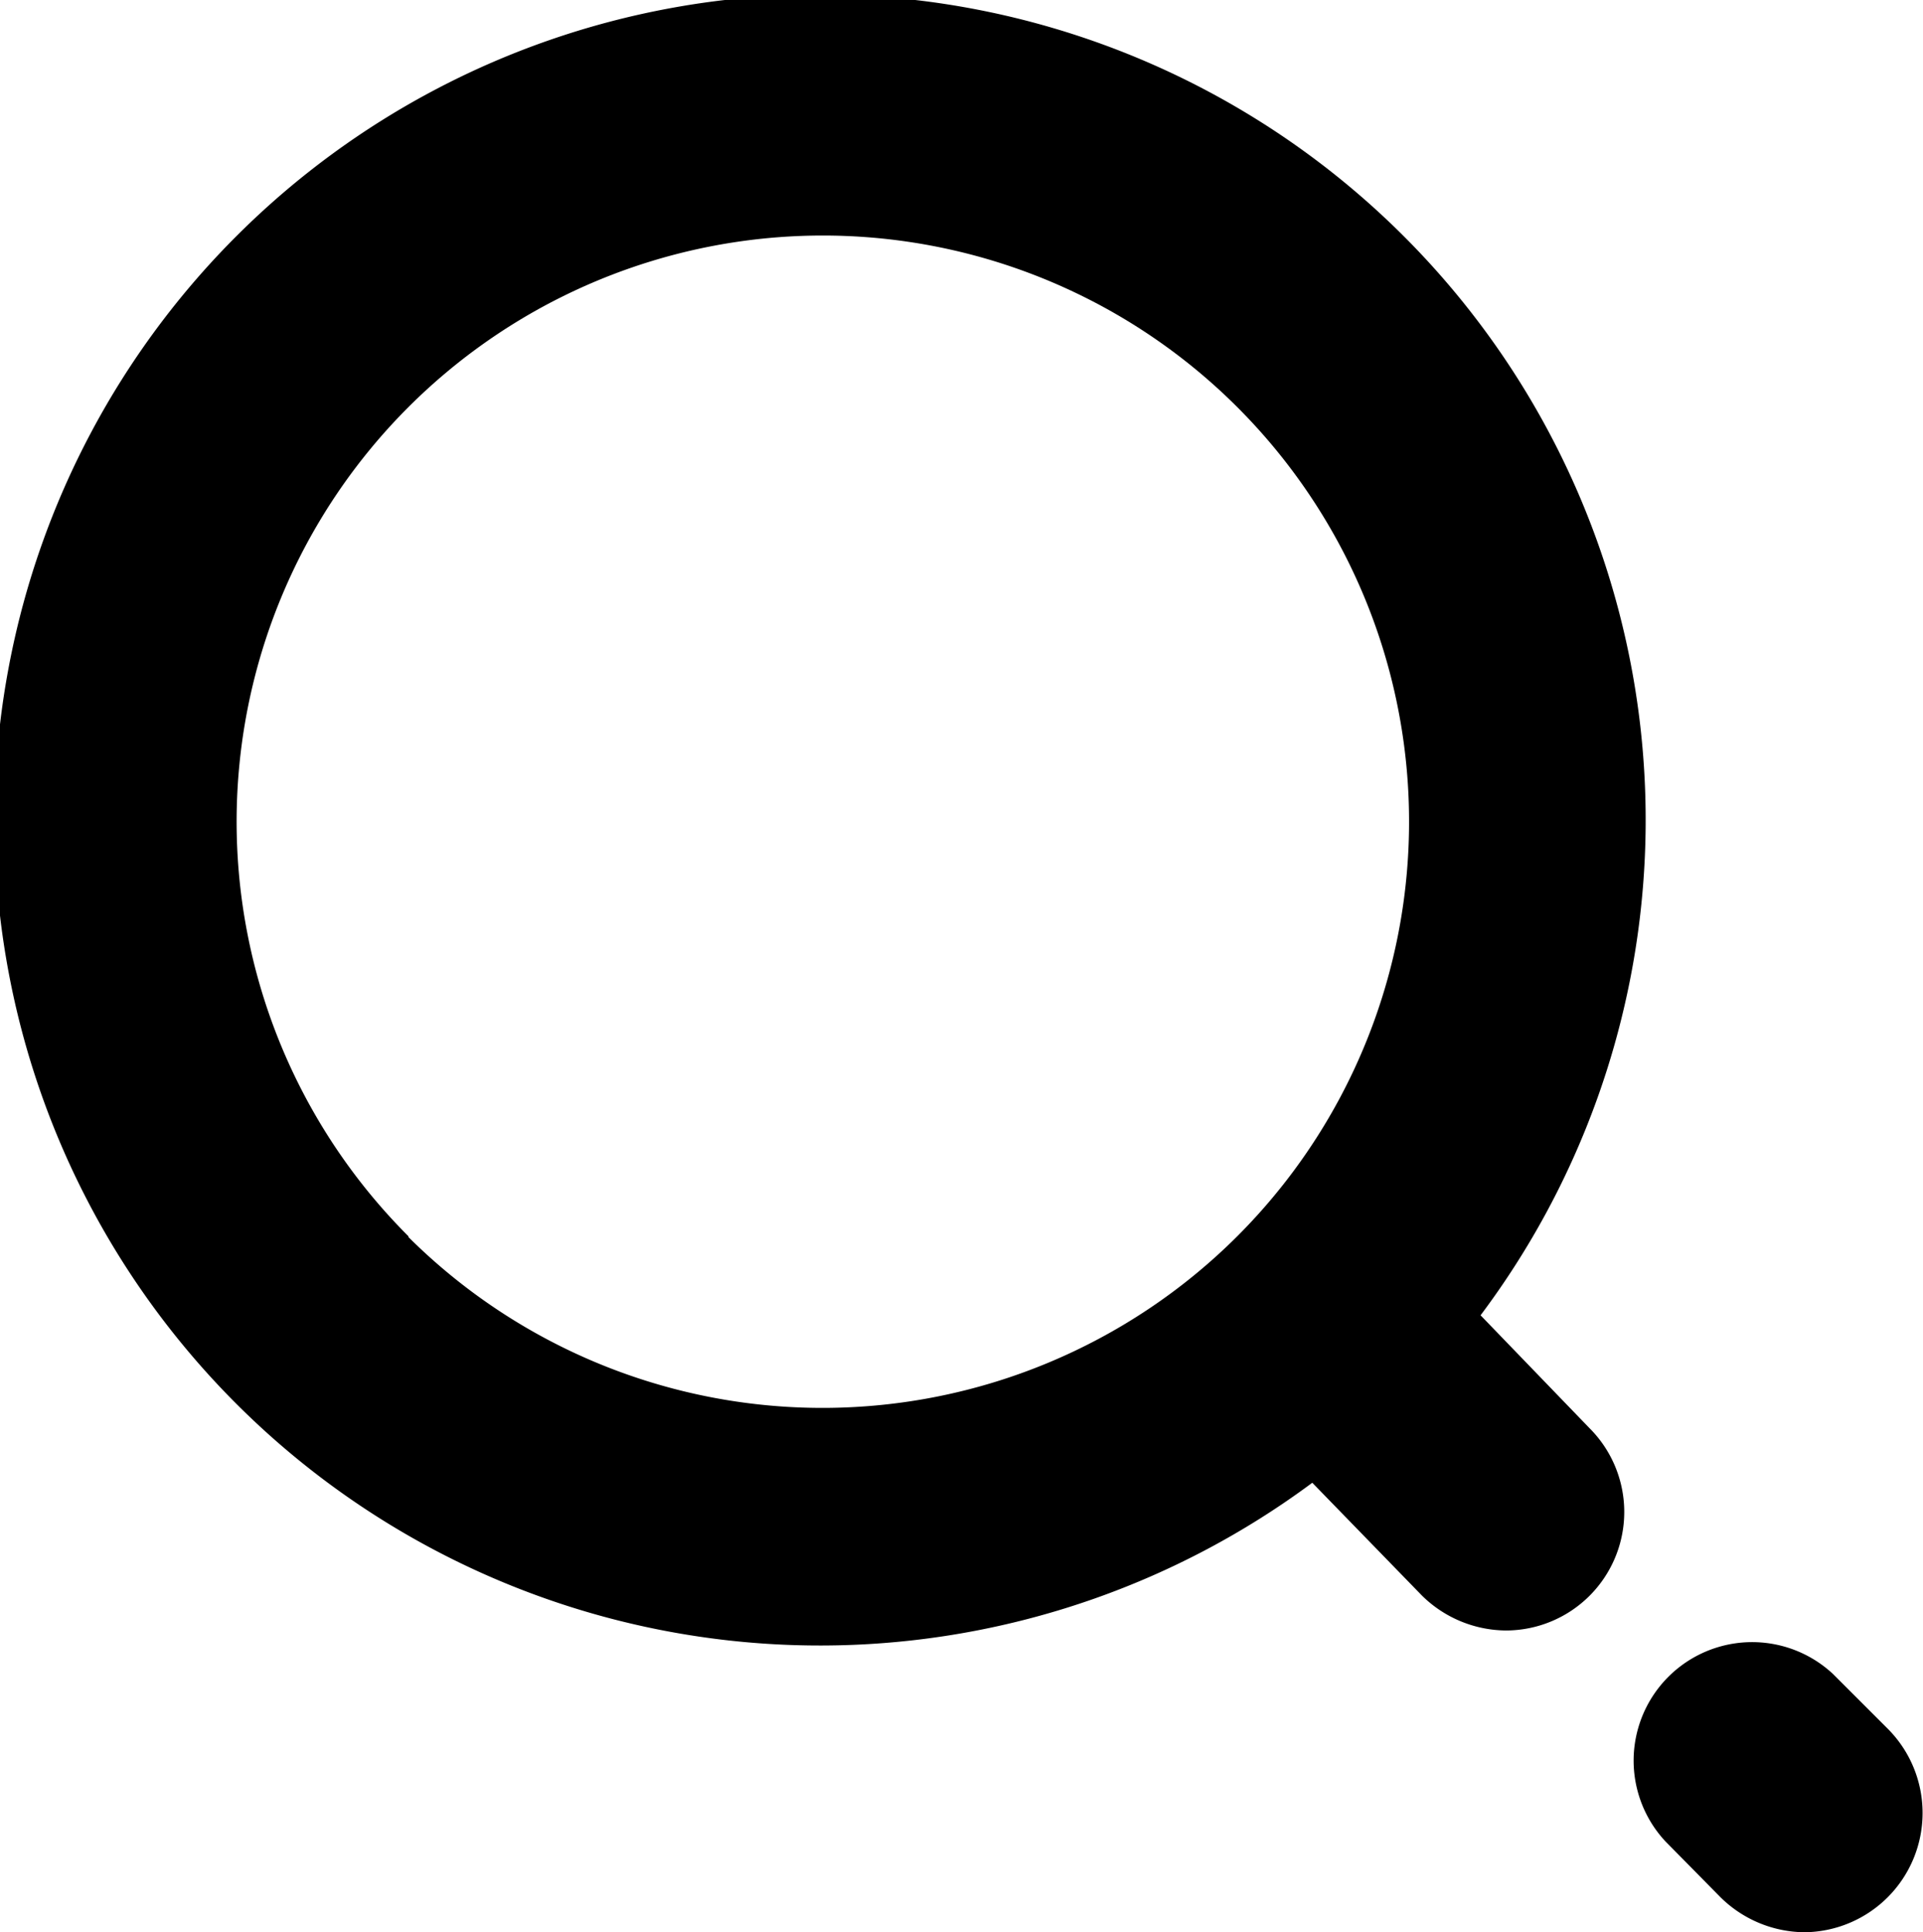 <svg id="Layer_1" data-name="Layer 1" xmlns="http://www.w3.org/2000/svg" viewBox="0 0 24.34 24.46"><path d="M23.9,21.89l-.7-.7a1.5,1.5,0,0,0-2.12,2.12l.7.71a1.53,1.53,0,0,0,1.06.44,1.51,1.51,0,0,0,1.06-2.57Z"/><path d="M18.74,16.65a10.45,10.45,0,1,0-2.13,2.12L18,20.2a1.53,1.53,0,0,0,1.06.44,1.5,1.5,0,0,0,1.06-2.56Zm-13.57-1a7.42,7.42,0,1,1,10.49,0A7.43,7.43,0,0,1,5.17,15.66Z"/></svg>